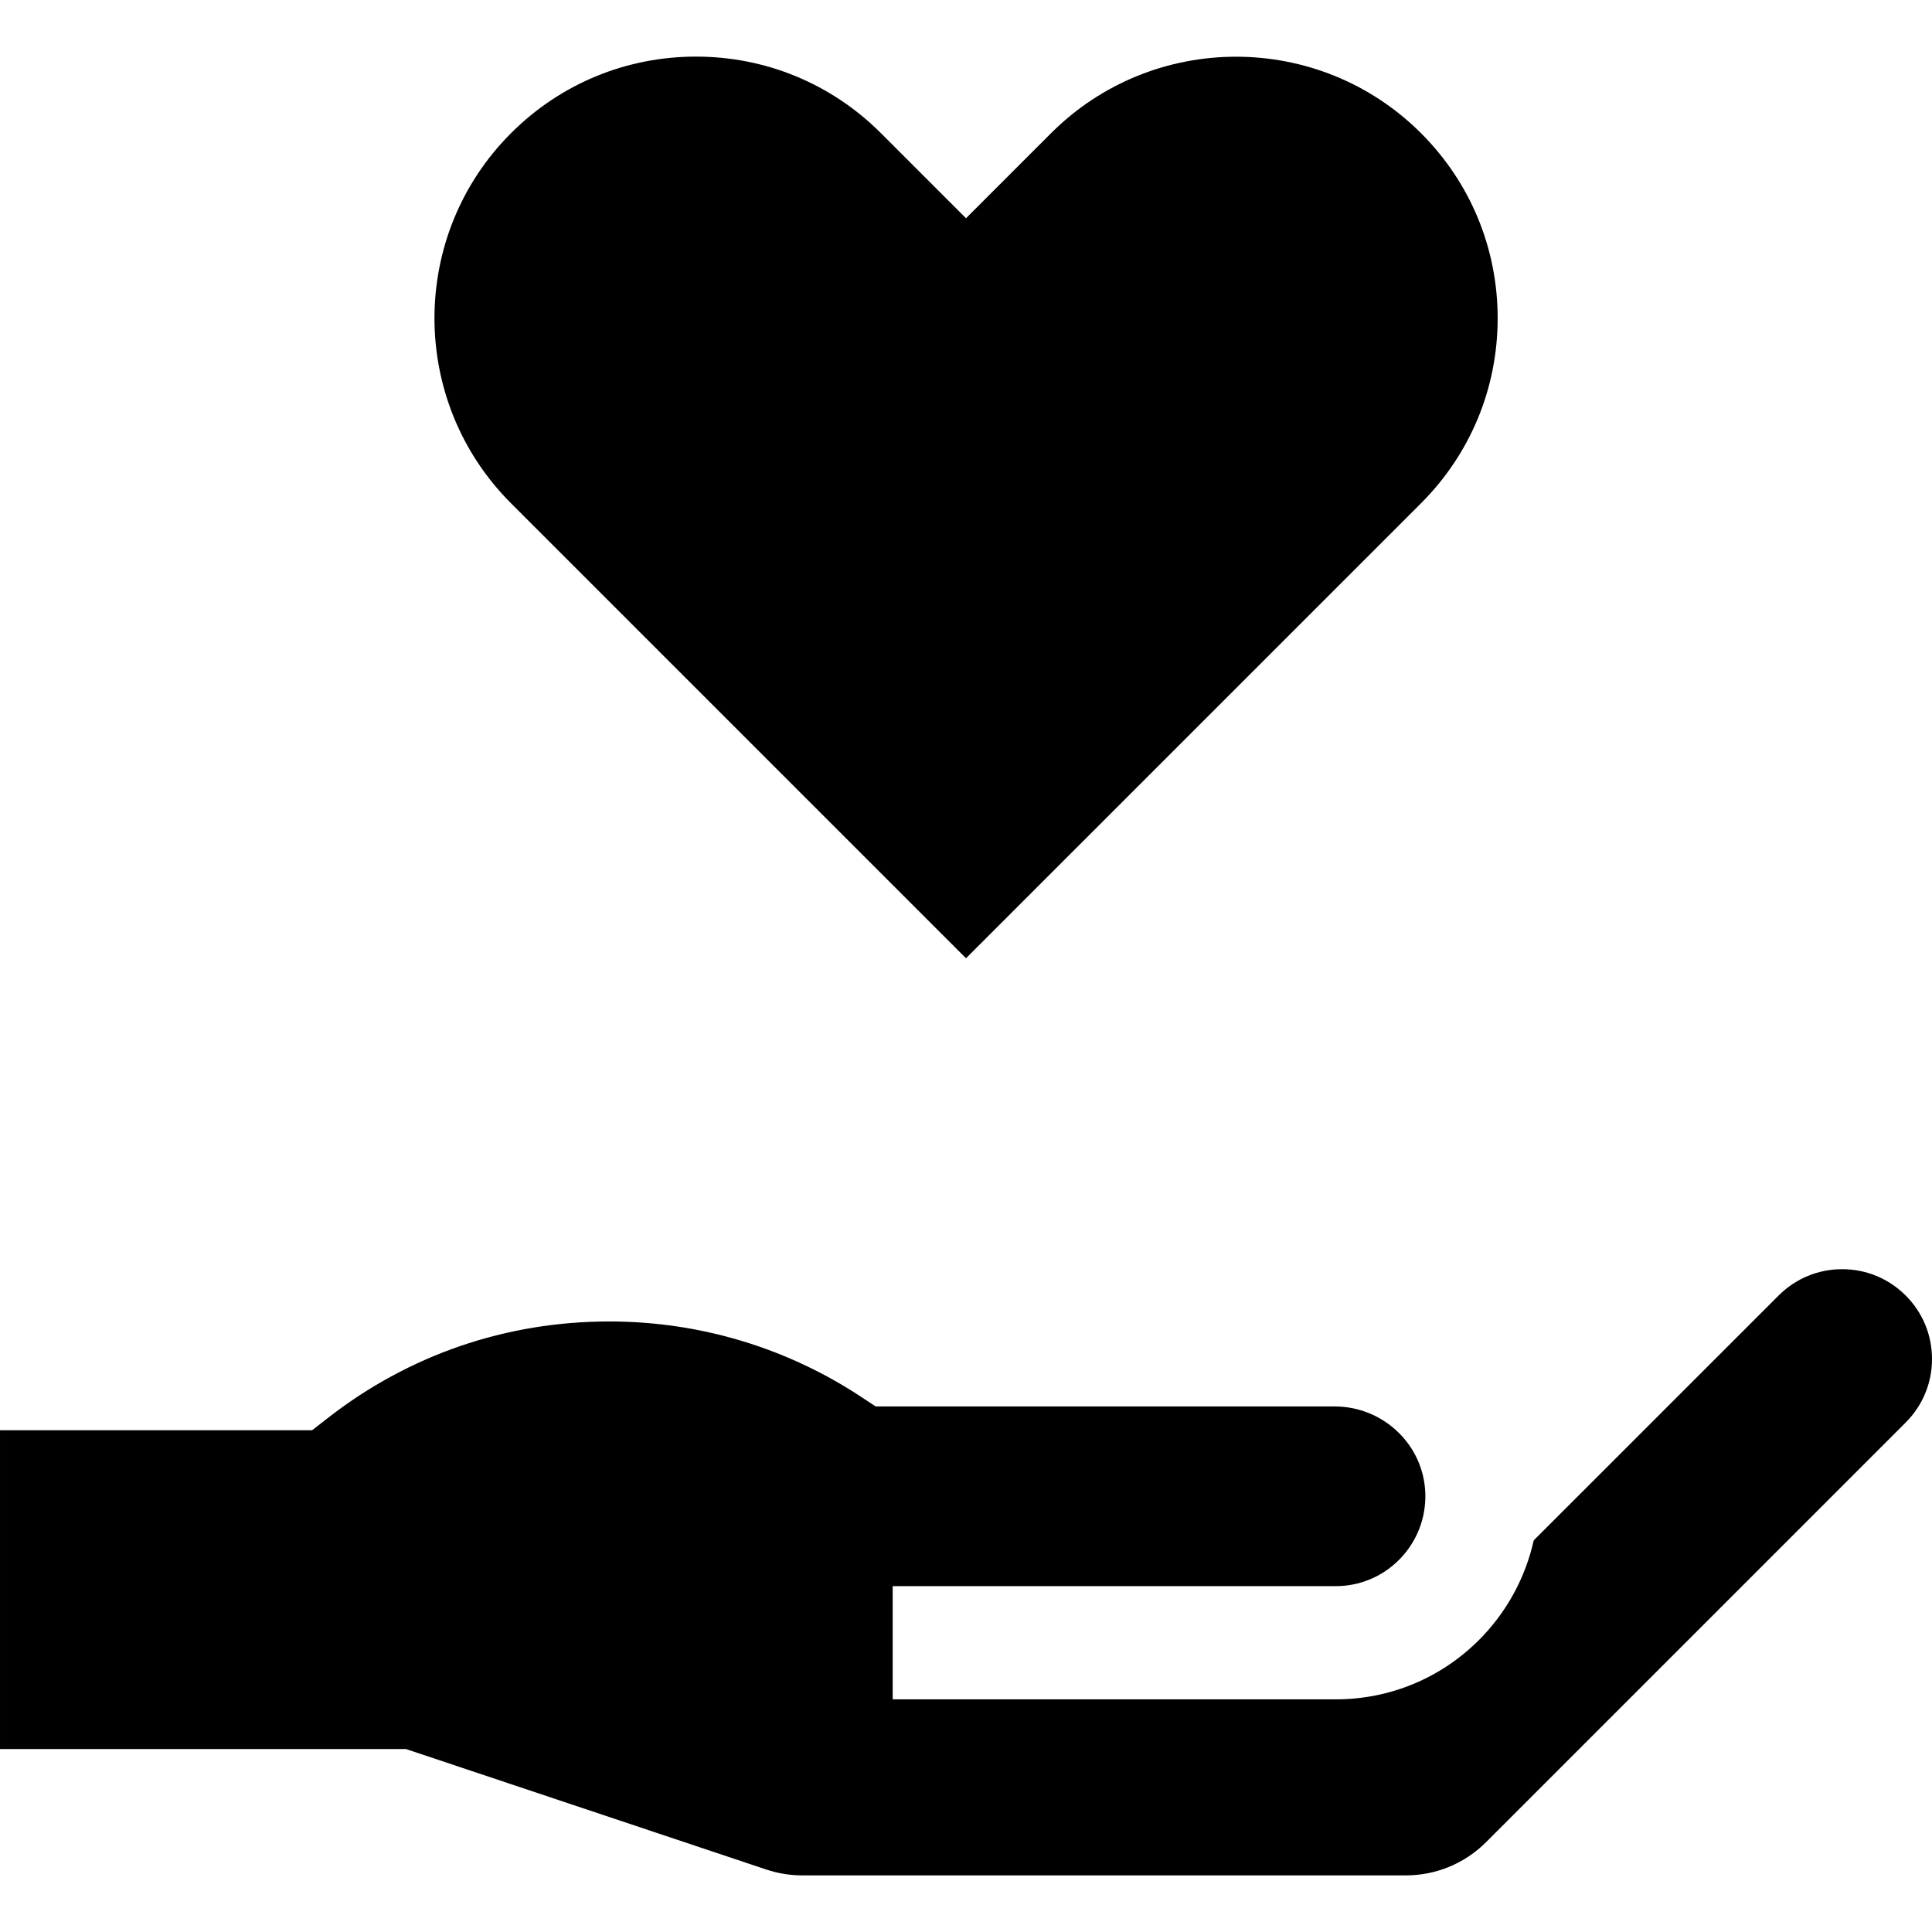 <svg id="Capa_1" enable-background="new 0 0 512 512" height="512" viewBox="0 0 512 512" width="512" xmlns="http://www.w3.org/2000/svg"><g><path d="m488.188 336.348c-6.359 0-12.338 2.477-16.836 6.975l-64.898 64.888c-2.208 9.921-7.236 19.133-14.479 26.375-10.145 10.162-23.659 15.762-38.044 15.762h-117.362v-30h117.362c6.363 0 12.337-2.474 16.822-6.967 3.803-3.803 6.222-8.805 6.82-14.094l.003-.032c0-.006.001-.013.002-.02l.008-.074c.135-1.214.177-2.36.131-3.552-.493-12.818-11.194-22.885-24.021-22.885h-121.637l-3.761-2.485c-19.84-13.109-42.955-20.038-66.846-20.038-27.353 0-53.172 8.871-74.666 25.655l-4.069 3.177h-82.717v84.483h107.598l95.489 31.932c3.067 1.026 6.28 1.549 9.514 1.549h159.993c7.957 0 15.588-3.161 21.214-8.788l111.215-111.225c4.501-4.495 6.976-10.469 6.976-16.831s-2.475-12.337-6.967-16.823c-4.505-4.505-10.484-6.982-16.844-6.982z"/><path d="m135.412 133.361 120.59 120.589 120.59-120.589c13.093-13.093 20.303-30.505 20.303-49.028s-7.21-35.935-20.304-49.028c-27.033-27.033-71.021-27.035-98.056 0l-22.533 22.533-22.533-22.534c-13.093-13.093-30.505-20.303-49.028-20.303s-35.936 7.21-49.028 20.303c-27.035 27.035-27.035 71.023-.001 98.057z"/></g></svg>